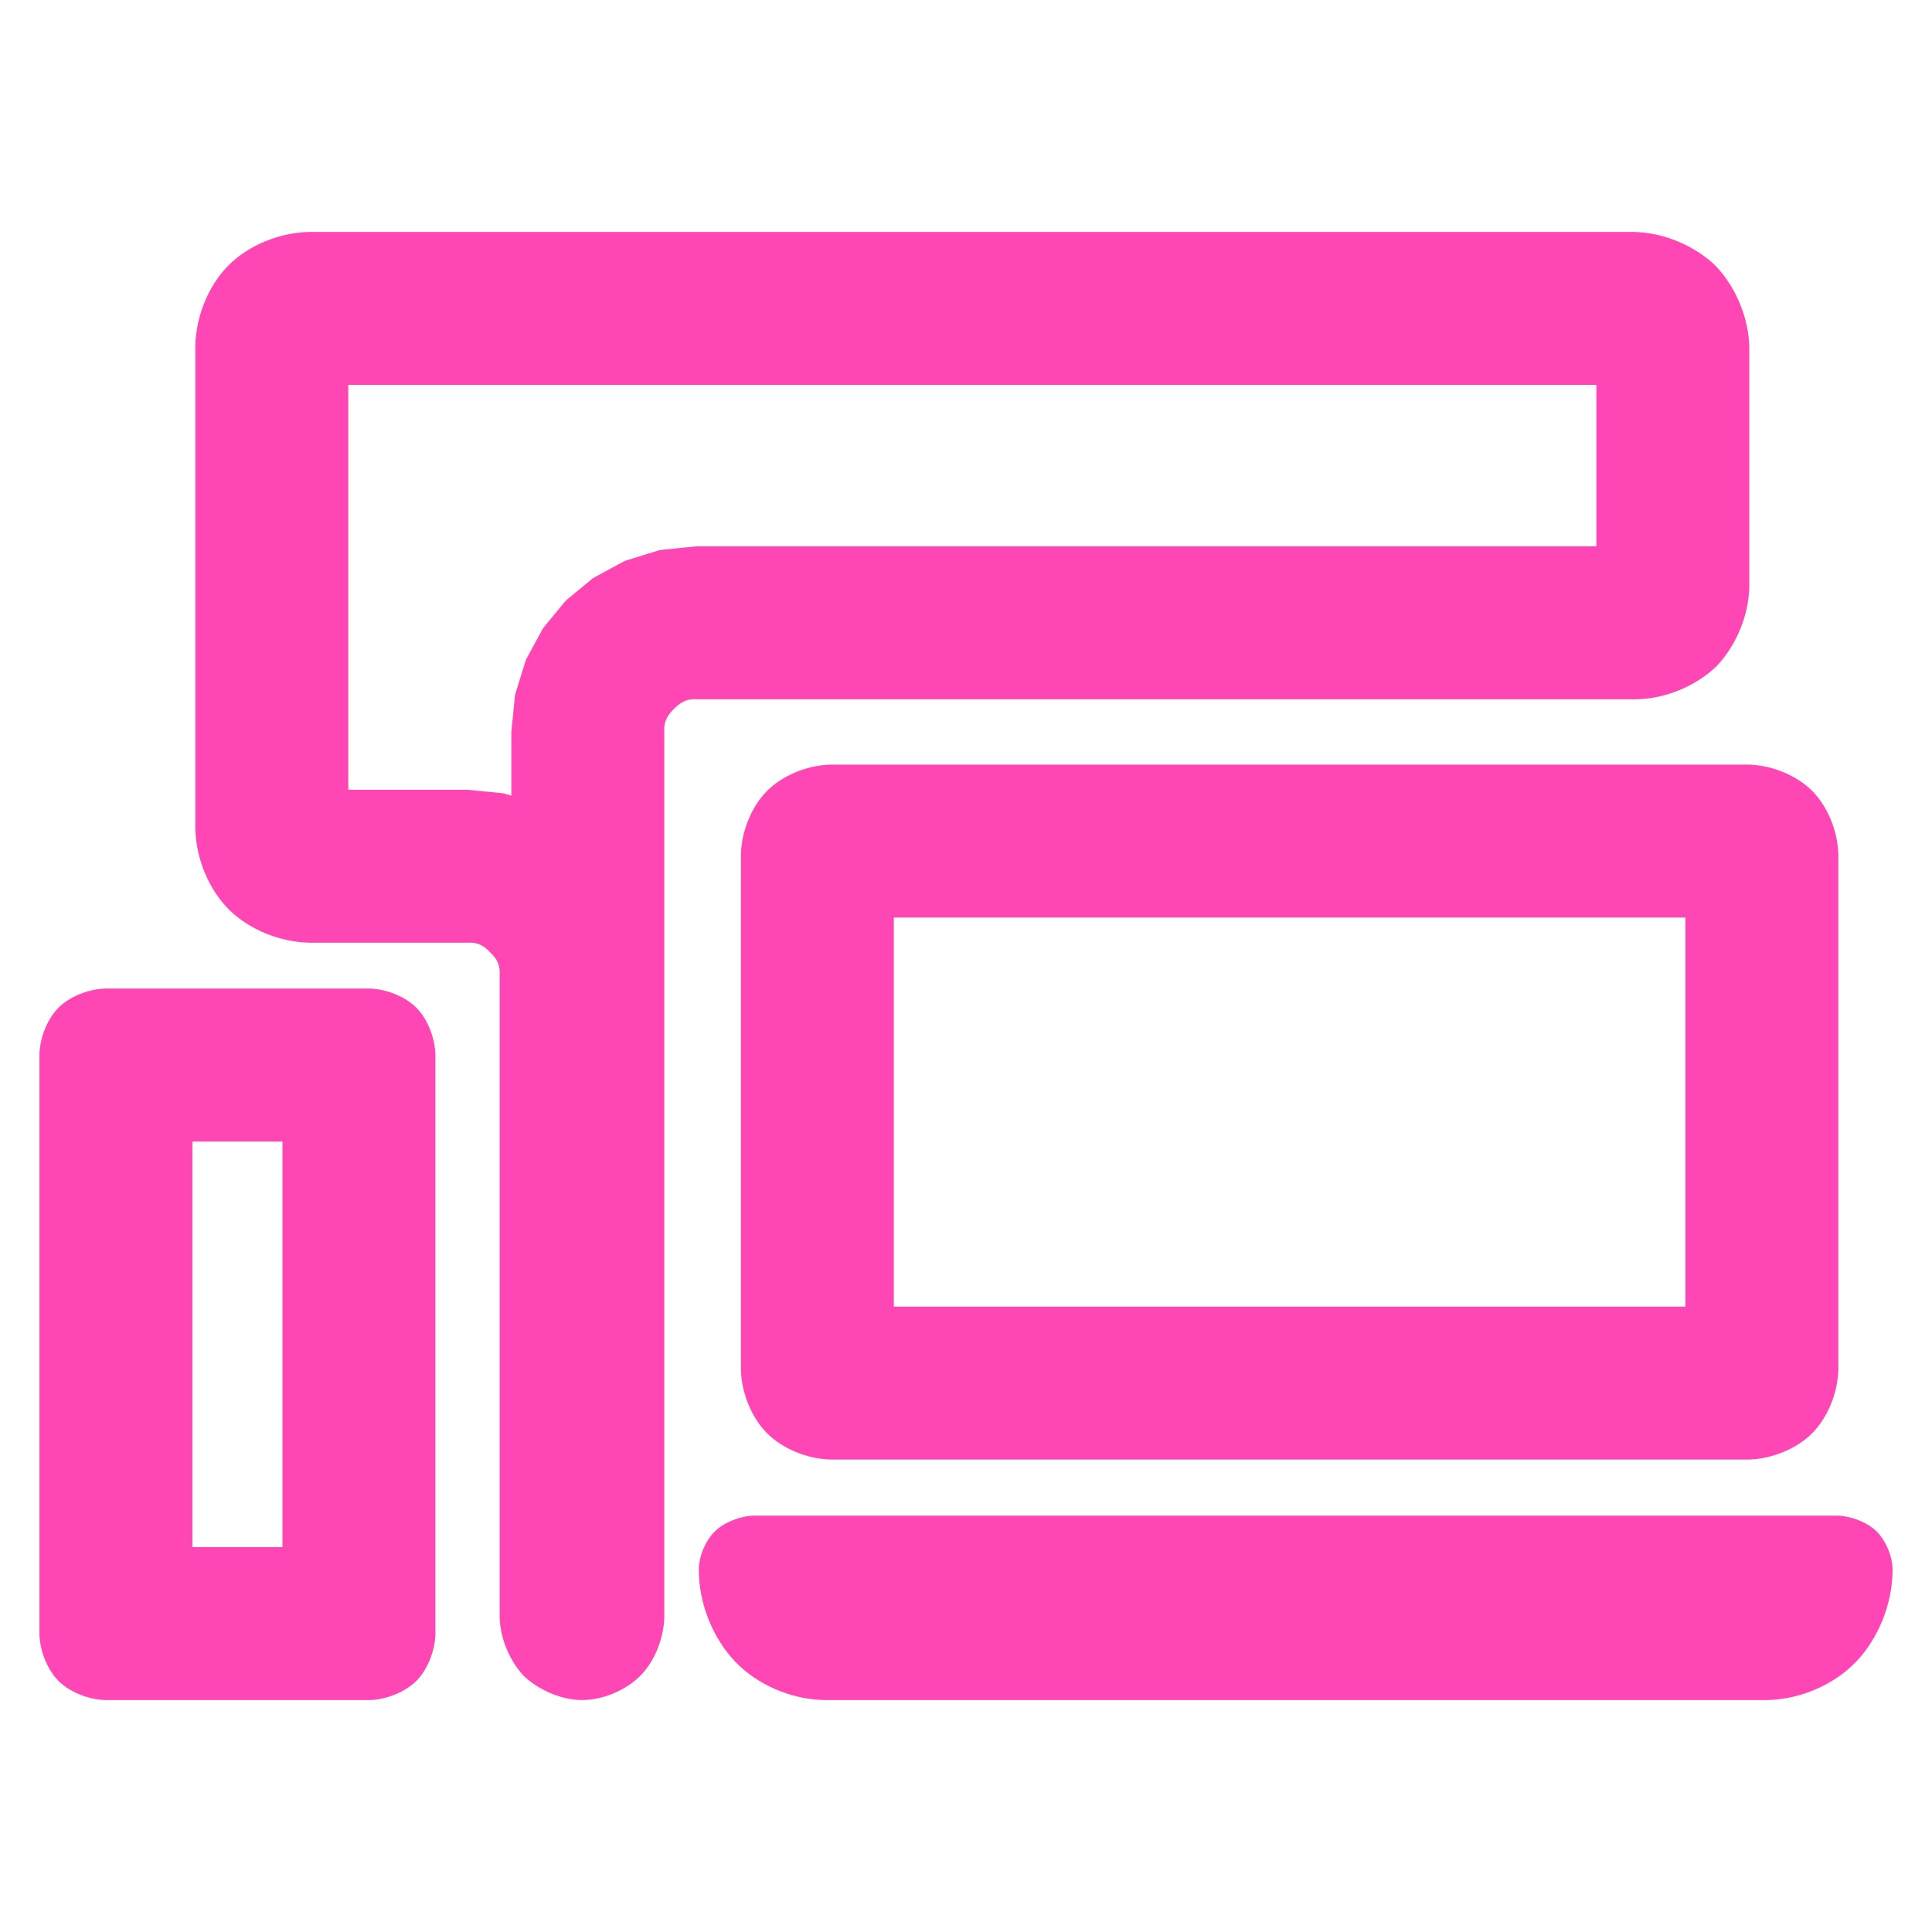 <svg clip-rule="evenodd" fill-rule="evenodd" stroke-linejoin="round" stroke-miterlimit="2" viewBox="0 0 48 48" xmlns="http://www.w3.org/2000/svg"><path fill="rgb(255, 70, 180)" d="m10.817 26.179v14.44c-.017.418-.203.874-.474 1.144-.271.271-.726.457-1.144.474h-6.601c-.418-.017-.873-.203-1.144-.474s-.457-.726-.474-1.144v-14.44c.017-.418.203-.873.474-1.144s.726-.457 1.144-.474h6.601c.418.017.873.203 1.144.474.271.27.457.726.474 1.144zm-6.037 2.182v10.076h2.237v-10.076zm2.899-22.598h32.917c.73.015 1.499.333 2.026.839.506.527.824 1.296.839 2.026v5.954c-.015.711-.326 1.46-.817 1.974-.514.491-1.263.802-1.974.817h-23.348c-.255-.017-.409.07-.579.239-.169.17-.256.324-.239.579v22.002c-.017.536-.251 1.098-.599 1.445-.348.348-.91.599-1.446.599-.512 0-1.073-.247-1.446-.599-.351-.373-.584-.932-.599-1.445v-15.954c.015-.247-.054-.415-.239-.579-.164-.185-.332-.254-.579-.239h-3.912c-.753-.017-1.512-.339-2.002-.83-.49-.49-.812-1.249-.829-2.002v-12c.015-.72.318-1.49.827-1.999s1.279-.812 1.999-.827zm4.86 13.956.165.05v-1.578l.087-.887c.003-.027.008-.053.016-.079l.247-.795c.008-.025.018-.049.03-.072l.39-.718c.013-.022.027-.044.043-.063l.513-.623c.017-.02.035-.038.054-.055l.622-.513c.02-.016.042-.03.064-.043l.718-.389c.023-.012.048-.022.072-.03l.796-.247c.026-.008.052-.013.079-.016l.847-.086c.013-.001.027-.002.04-.002h22.339v-4.01h-31.008v10.058h2.943l.866.083c.026.002.052.008.077.015zm6.168 17.937h26.968c.343.018.73.173.951.395.222.221.394.608.394.951 0 .862-.365 1.717-.903 2.281-.539.565-1.37.935-2.202.954h-23.447c-.832-.019-1.663-.389-2.203-.954-.538-.564-.903-1.419-.903-2.281 0-.343.172-.73.394-.951.221-.222.608-.377.951-.395zm26.966-16.433v12.812c-.017.587-.271 1.194-.652 1.576-.382.381-.989.635-1.576.652h-22.81c-.587-.017-1.194-.271-1.576-.652-.381-.382-.635-.989-.652-1.576v-12.812c.017-.586.271-1.194.652-1.575.382-.381.989-.635 1.576-.652h22.81c.587.017 1.194.271 1.576.652.381.381.635.989.652 1.575zm-23.466 1.573v9.667h19.666v-9.667z"/></svg>